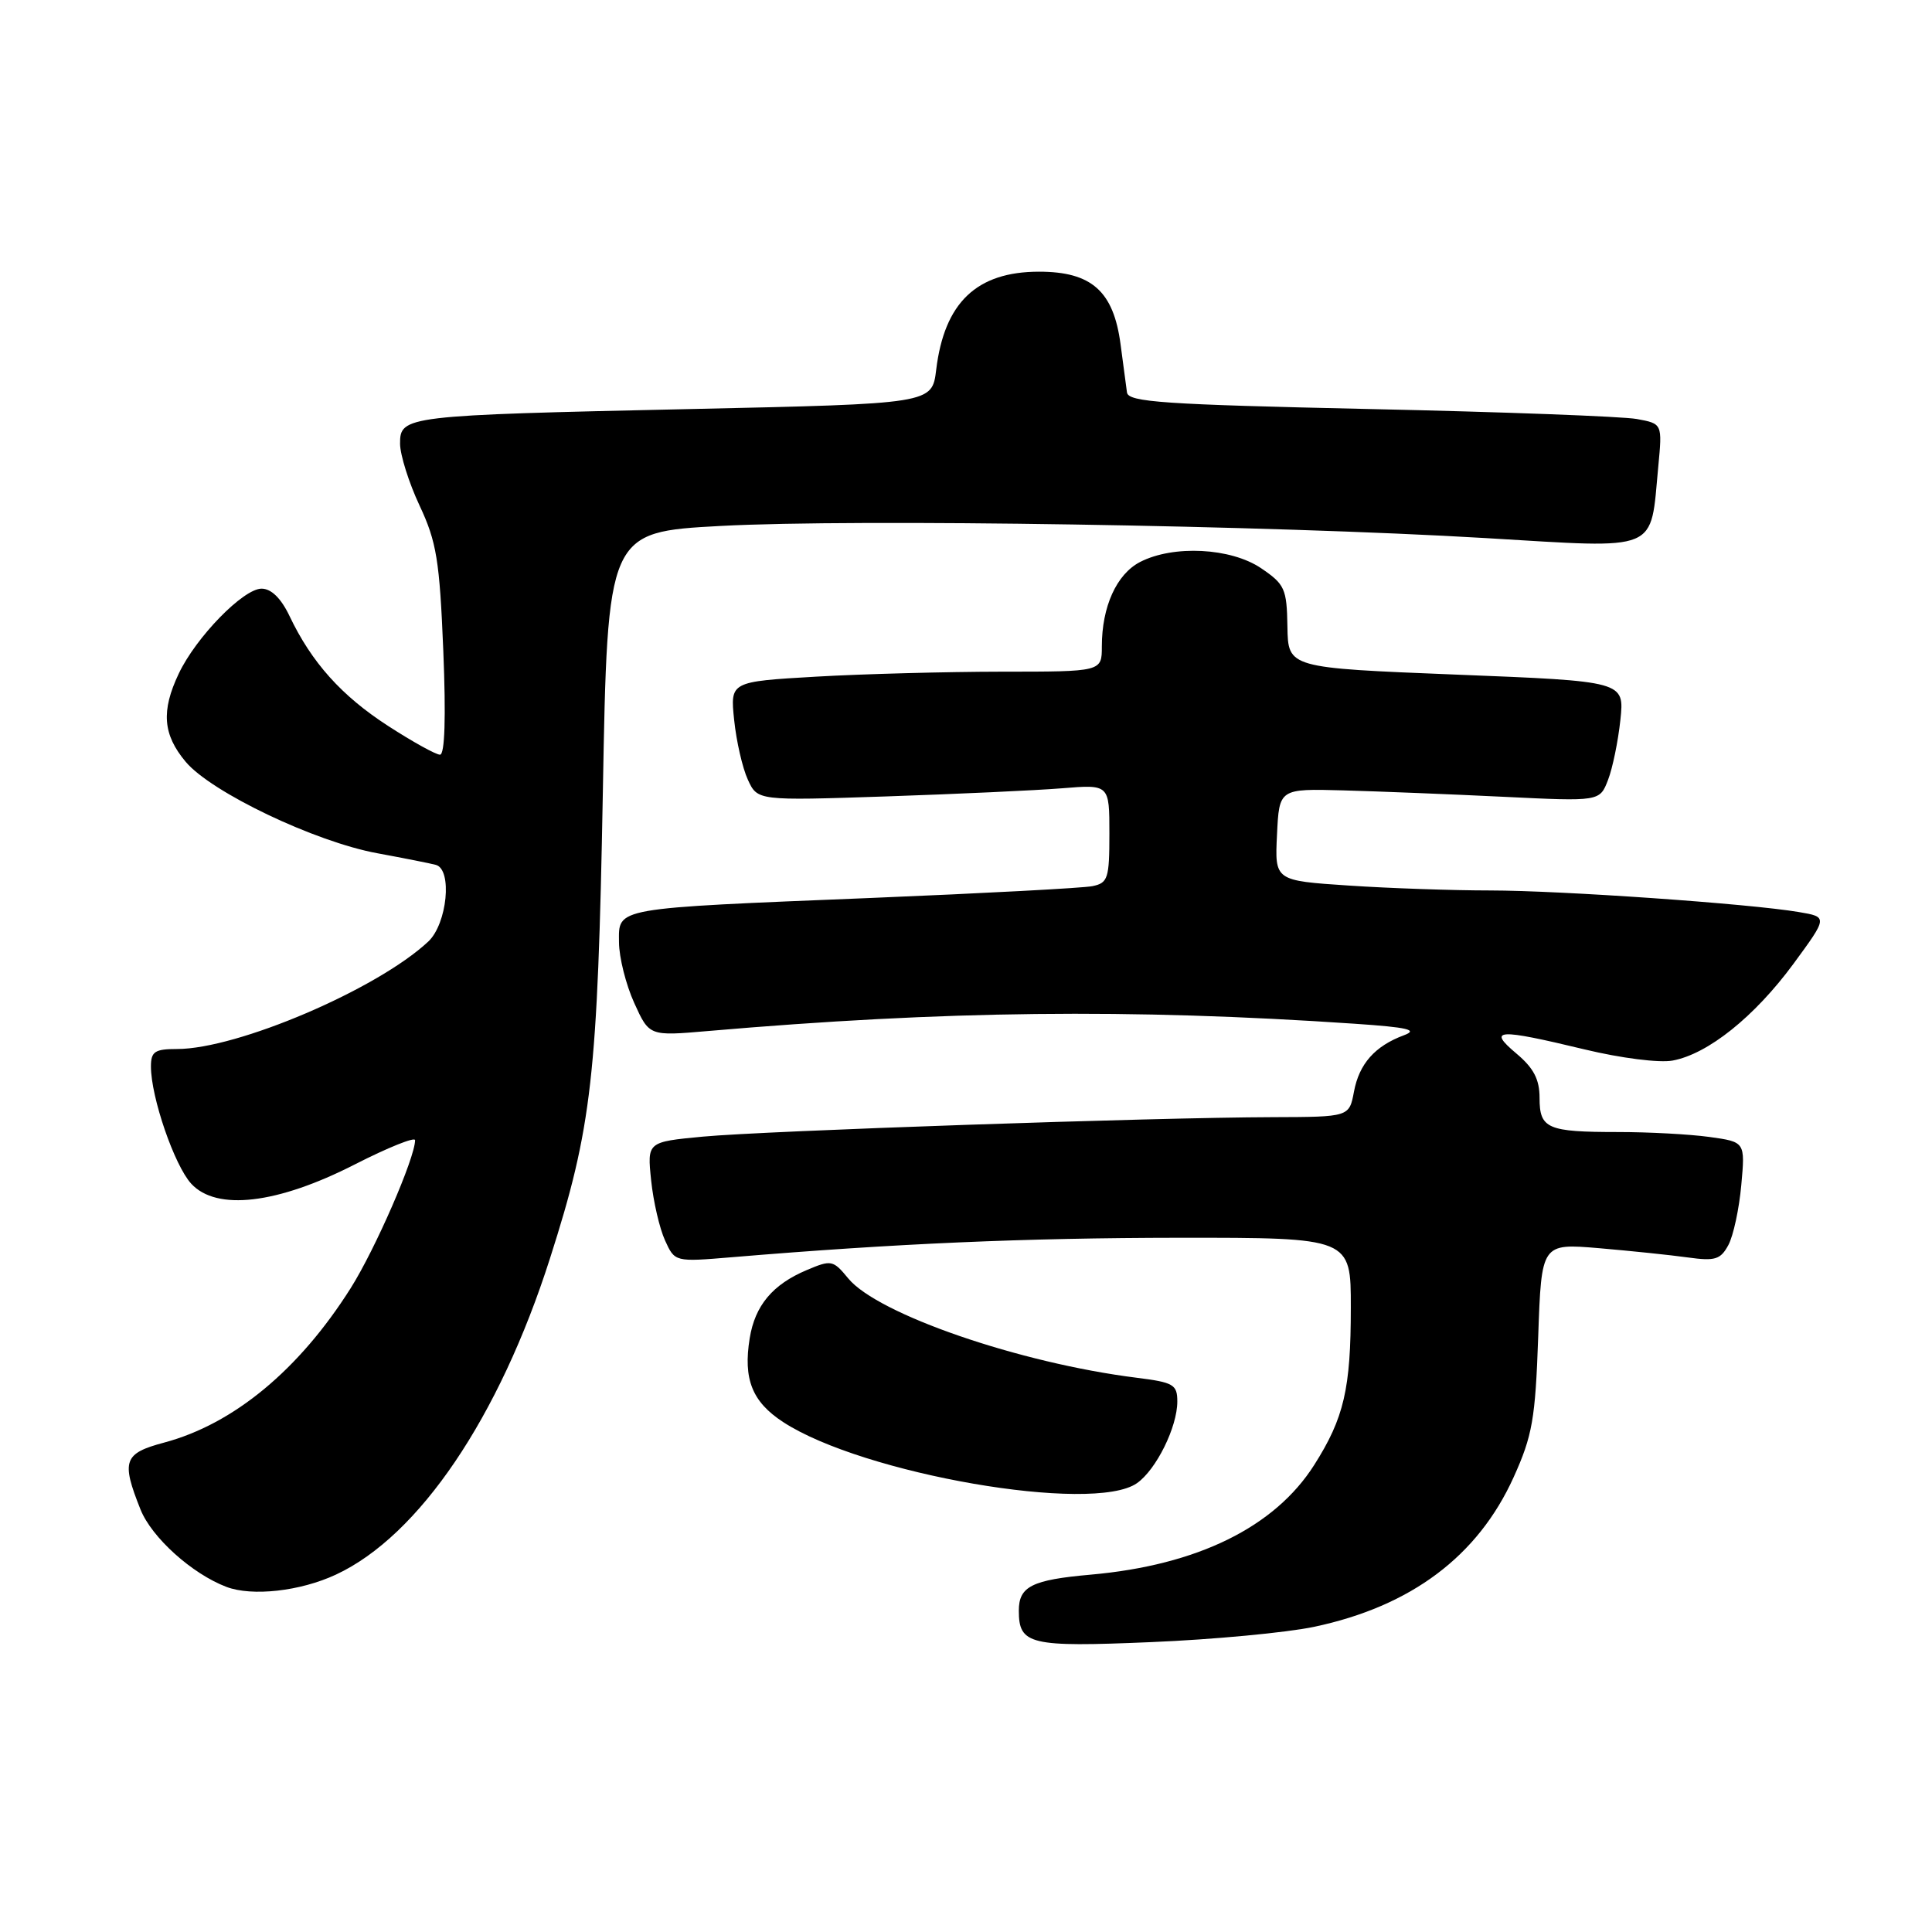 <?xml version="1.0" encoding="UTF-8" standalone="no"?>
<!DOCTYPE svg PUBLIC "-//W3C//DTD SVG 1.1//EN" "http://www.w3.org/Graphics/SVG/1.1/DTD/svg11.dtd" >
<svg xmlns="http://www.w3.org/2000/svg" xmlns:xlink="http://www.w3.org/1999/xlink" version="1.1" viewBox="0 0 256 256">
 <g >
 <path fill="currentColor"
d=" M 174.14 215.56 C 186.98 212.84 195.82 206.21 200.56 195.75 C 203.05 190.24 203.44 188.04 203.82 177.12 C 204.25 164.75 204.25 164.75 211.87 165.39 C 216.07 165.75 221.37 166.30 223.66 166.62 C 227.26 167.12 227.98 166.90 229.02 164.97 C 229.68 163.74 230.45 160.16 230.73 157.02 C 231.25 151.31 231.25 151.31 226.49 150.65 C 223.86 150.29 218.45 150.00 214.44 150.00 C 205.02 150.00 204.00 149.56 204.00 145.48 C 204.00 143.02 203.22 141.52 200.92 139.59 C 197.06 136.34 198.37 136.26 210.00 139.06 C 214.78 140.21 219.87 140.86 221.63 140.53 C 226.30 139.67 232.46 134.74 237.62 127.74 C 242.20 121.50 242.20 121.50 238.35 120.85 C 231.81 119.74 206.86 118.00 197.44 117.99 C 192.52 117.99 184.09 117.70 178.71 117.34 C 168.91 116.69 168.91 116.69 169.21 110.60 C 169.50 104.50 169.50 104.50 178.00 104.73 C 182.68 104.86 192.23 105.24 199.24 105.58 C 211.97 106.20 211.97 106.20 213.07 103.35 C 213.68 101.78 214.41 98.20 214.71 95.39 C 215.25 90.27 215.25 90.27 192.97 89.39 C 170.68 88.50 170.68 88.50 170.59 83.04 C 170.51 78.00 170.24 77.42 167.10 75.29 C 163.09 72.58 155.47 72.19 151.06 74.47 C 147.95 76.08 146.00 80.39 146.00 85.65 C 146.00 89.00 146.00 89.00 132.75 89.00 C 125.46 89.01 114.38 89.30 108.13 89.66 C 96.75 90.32 96.75 90.32 97.28 95.41 C 97.57 98.21 98.38 101.76 99.09 103.30 C 100.37 106.10 100.37 106.10 117.43 105.53 C 126.82 105.21 137.31 104.73 140.75 104.45 C 147.00 103.94 147.00 103.94 147.00 110.45 C 147.00 116.40 146.81 117.00 144.75 117.42 C 143.51 117.67 130.35 118.37 115.50 118.98 C 81.08 120.38 81.99 120.22 82.02 124.86 C 82.03 126.86 82.94 130.48 84.04 132.90 C 86.03 137.29 86.03 137.29 93.77 136.62 C 125.16 133.91 149.70 133.63 179.50 135.65 C 186.58 136.13 187.97 136.46 186.02 137.18 C 182.18 138.61 180.10 140.96 179.41 144.64 C 178.78 148.00 178.78 148.00 168.64 148.03 C 152.89 148.07 101.34 149.84 93.13 150.61 C 85.75 151.31 85.75 151.31 86.28 156.41 C 86.57 159.21 87.40 162.79 88.12 164.36 C 89.42 167.22 89.42 167.22 96.96 166.59 C 118.70 164.77 135.73 164.03 156.25 164.01 C 179.00 164.00 179.00 164.00 178.99 173.25 C 178.99 184.02 178.09 187.89 174.15 194.10 C 168.91 202.36 158.65 207.40 144.52 208.65 C 136.73 209.34 135.00 210.21 135.00 213.42 C 135.00 217.93 136.44 218.27 152.50 217.59 C 160.75 217.25 170.49 216.33 174.14 215.56 Z  M 44.52 208.64 C 55.52 203.52 66.14 187.83 72.87 166.76 C 78.44 149.36 79.19 142.66 79.88 105.00 C 80.50 70.50 80.50 70.50 95.50 69.69 C 113.33 68.73 168.26 69.60 196.87 71.30 C 220.16 72.68 218.64 73.31 219.73 61.82 C 220.27 56.14 220.27 56.14 216.88 55.52 C 215.02 55.18 199.11 54.58 181.51 54.20 C 154.19 53.60 149.50 53.28 149.33 52.00 C 149.22 51.17 148.84 48.31 148.48 45.62 C 147.55 38.59 144.65 36.00 137.68 36.00 C 129.41 36.00 125.13 40.09 124.05 49.00 C 123.50 53.50 123.50 53.50 91.50 54.20 C 53.62 55.03 53.00 55.10 53.01 58.80 C 53.02 60.28 54.18 63.98 55.60 67.00 C 57.85 71.80 58.25 74.25 58.74 86.25 C 59.10 95.06 58.94 100.00 58.30 100.00 C 57.76 100.00 54.65 98.28 51.41 96.18 C 45.26 92.20 41.29 87.78 38.36 81.62 C 37.24 79.27 35.94 78.00 34.66 78.00 C 32.24 78.00 25.98 84.42 23.69 89.25 C 21.33 94.21 21.58 97.34 24.61 100.95 C 28.01 104.99 41.76 111.55 50.00 113.06 C 53.58 113.72 57.06 114.41 57.75 114.60 C 59.97 115.20 59.26 122.40 56.75 124.76 C 49.99 131.08 31.47 139.00 23.45 139.00 C 20.51 139.00 20.00 139.34 20.00 141.32 C 20.00 145.38 23.11 154.42 25.34 156.85 C 28.70 160.49 36.74 159.54 47.02 154.29 C 51.41 152.05 55.00 150.61 55.00 151.08 C 55.00 153.41 49.72 165.54 46.46 170.70 C 39.62 181.52 30.96 188.69 21.75 191.15 C 16.39 192.58 16.04 193.56 18.62 200.02 C 20.11 203.74 25.45 208.54 30.00 210.27 C 33.40 211.56 39.79 210.85 44.52 208.64 Z  M 150.65 196.53 C 153.20 194.75 156.00 189.09 156.00 185.71 C 156.00 183.46 155.50 183.17 150.62 182.56 C 135.11 180.62 116.30 174.14 112.40 169.40 C 110.39 166.96 110.16 166.91 106.90 168.29 C 102.37 170.20 100.04 172.99 99.34 177.32 C 98.46 182.74 99.66 185.75 103.77 188.43 C 114.36 195.34 144.83 200.61 150.65 196.53 Z "/>
</g>
</svg>